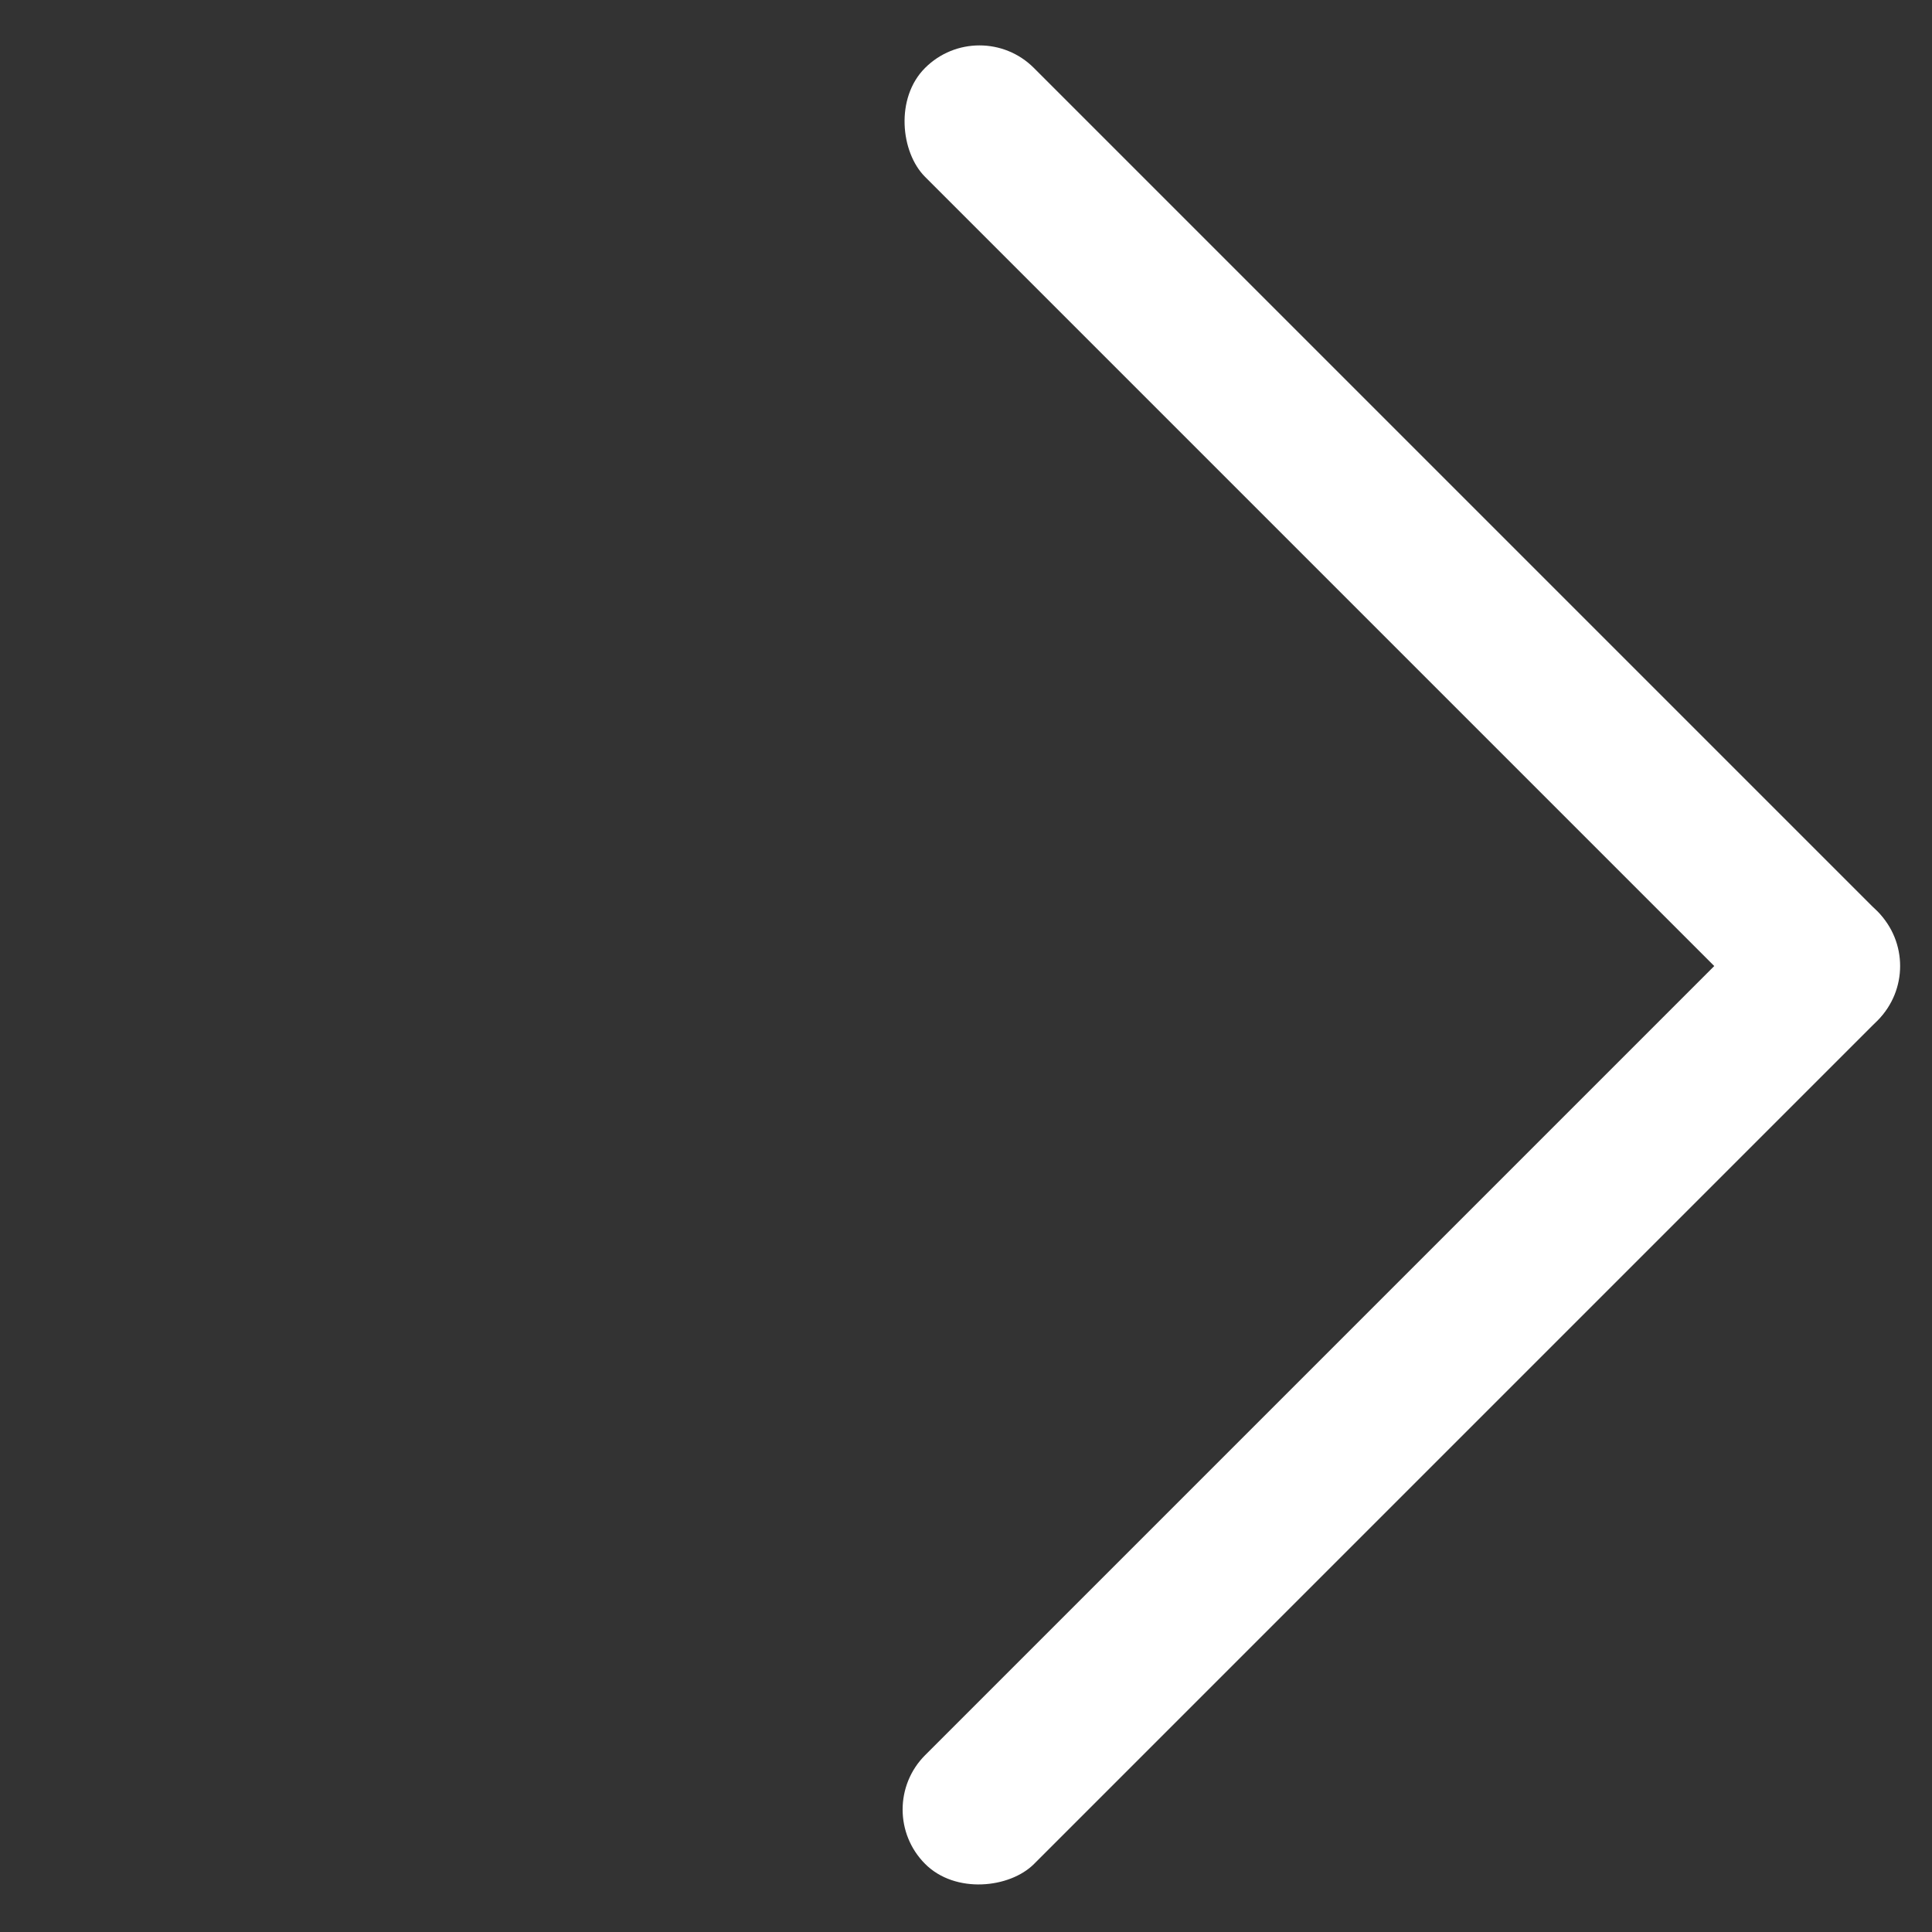 <svg width="36" height="36" viewBox="0 0 36 36" fill="none" xmlns="http://www.w3.org/2000/svg">
<rect x="0" y="0" width="36" height="36" fill="#333333" stroke="none"/>
<rect width="2.869" height="25.101" rx="1.434" transform="matrix(-0.707 -0.707 -0.707 0.707 36 18)" fill="white"/>
<rect width="2.869" height="25.101" rx="1.434" transform="matrix(0.707 -0.707 -0.707 -0.707 33.969 20.027)" fill="white"/>
</svg>
